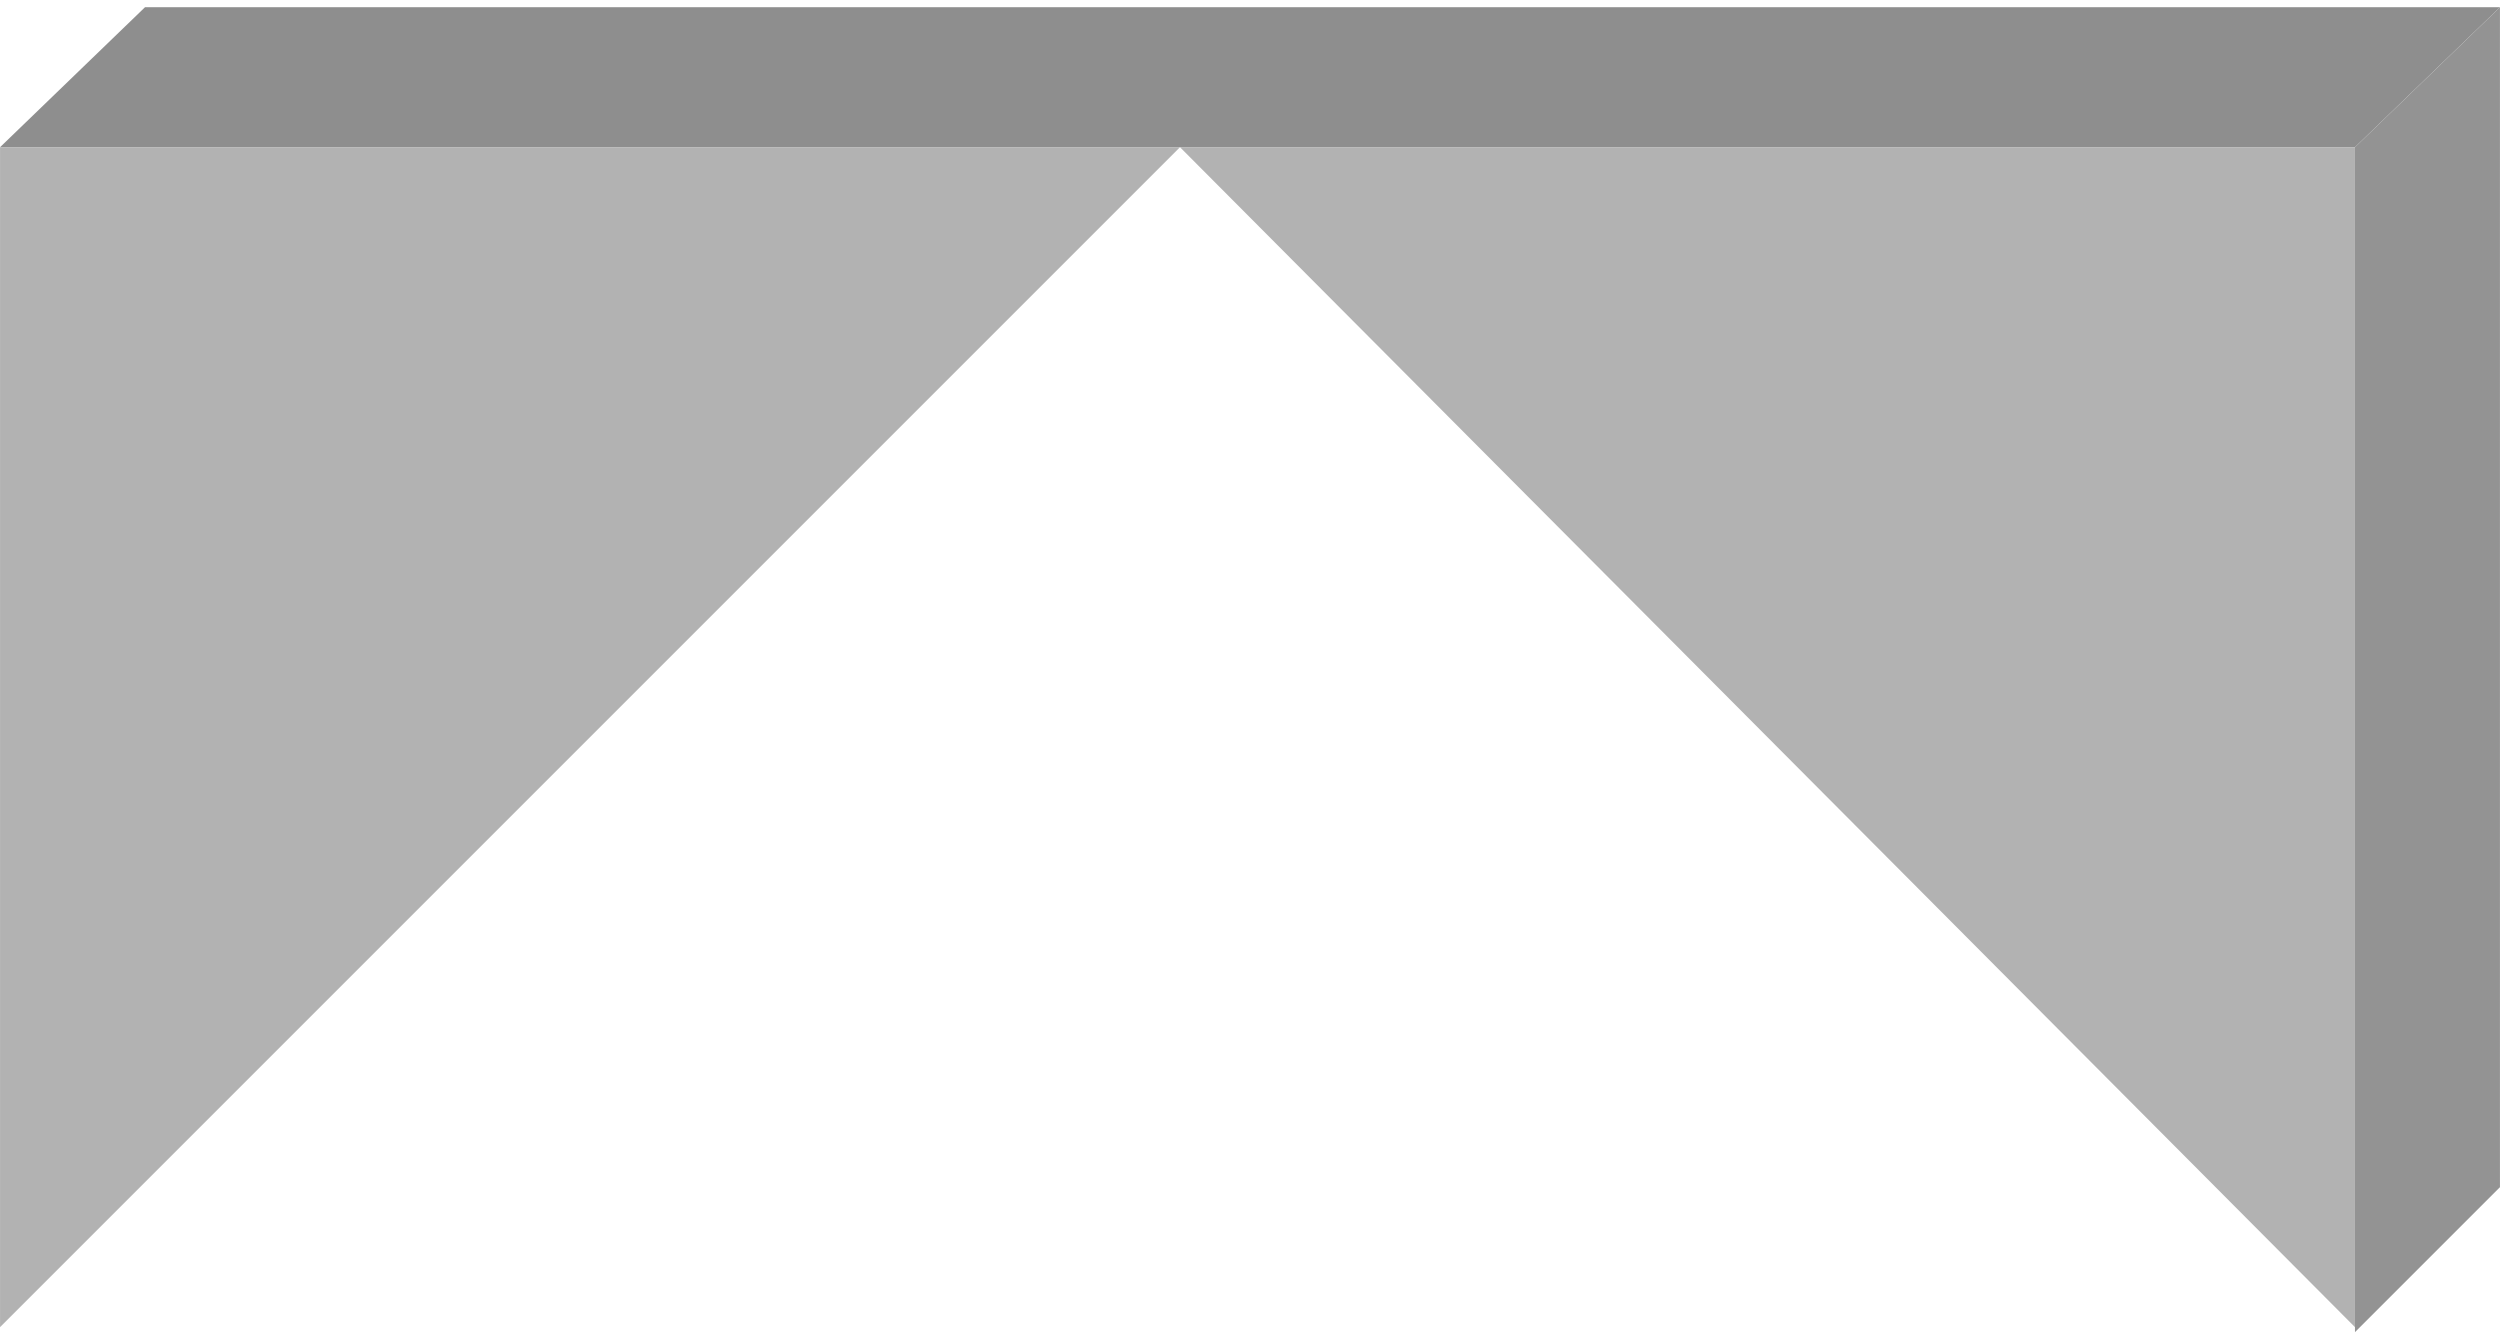 <!DOCTYPE svg PUBLIC "-//W3C//DTD SVG 1.1//EN" "http://www.w3.org/Graphics/SVG/1.1/DTD/svg11.dtd"><svg version="1.1" id="_x23__x23_1" xmlns="http://www.w3.org/2000/svg" xmlns:xlink="http://www.w3.org/1999/xlink" width="112px" height="60px" viewBox="0 0 112.5 59.62" enable-background="new 0 0 112.5 59.62" xml:space="preserve">
<g id="Group_1">
<path fill="#939393" d="M112.498,0v53.099l-6.524,6.524V6.3L112.498,0z" />
<path fill="#8E8E8E" d="M0.002,6.3L6.526,0h105.972l-6.524,6.3H53.1H0.002z" />
<path fill="#B2B2B2" d="M0.002,59.398V6.3h105.972v53.099L53.1,6.3L0.002,59.398z" />
</g>
</svg>